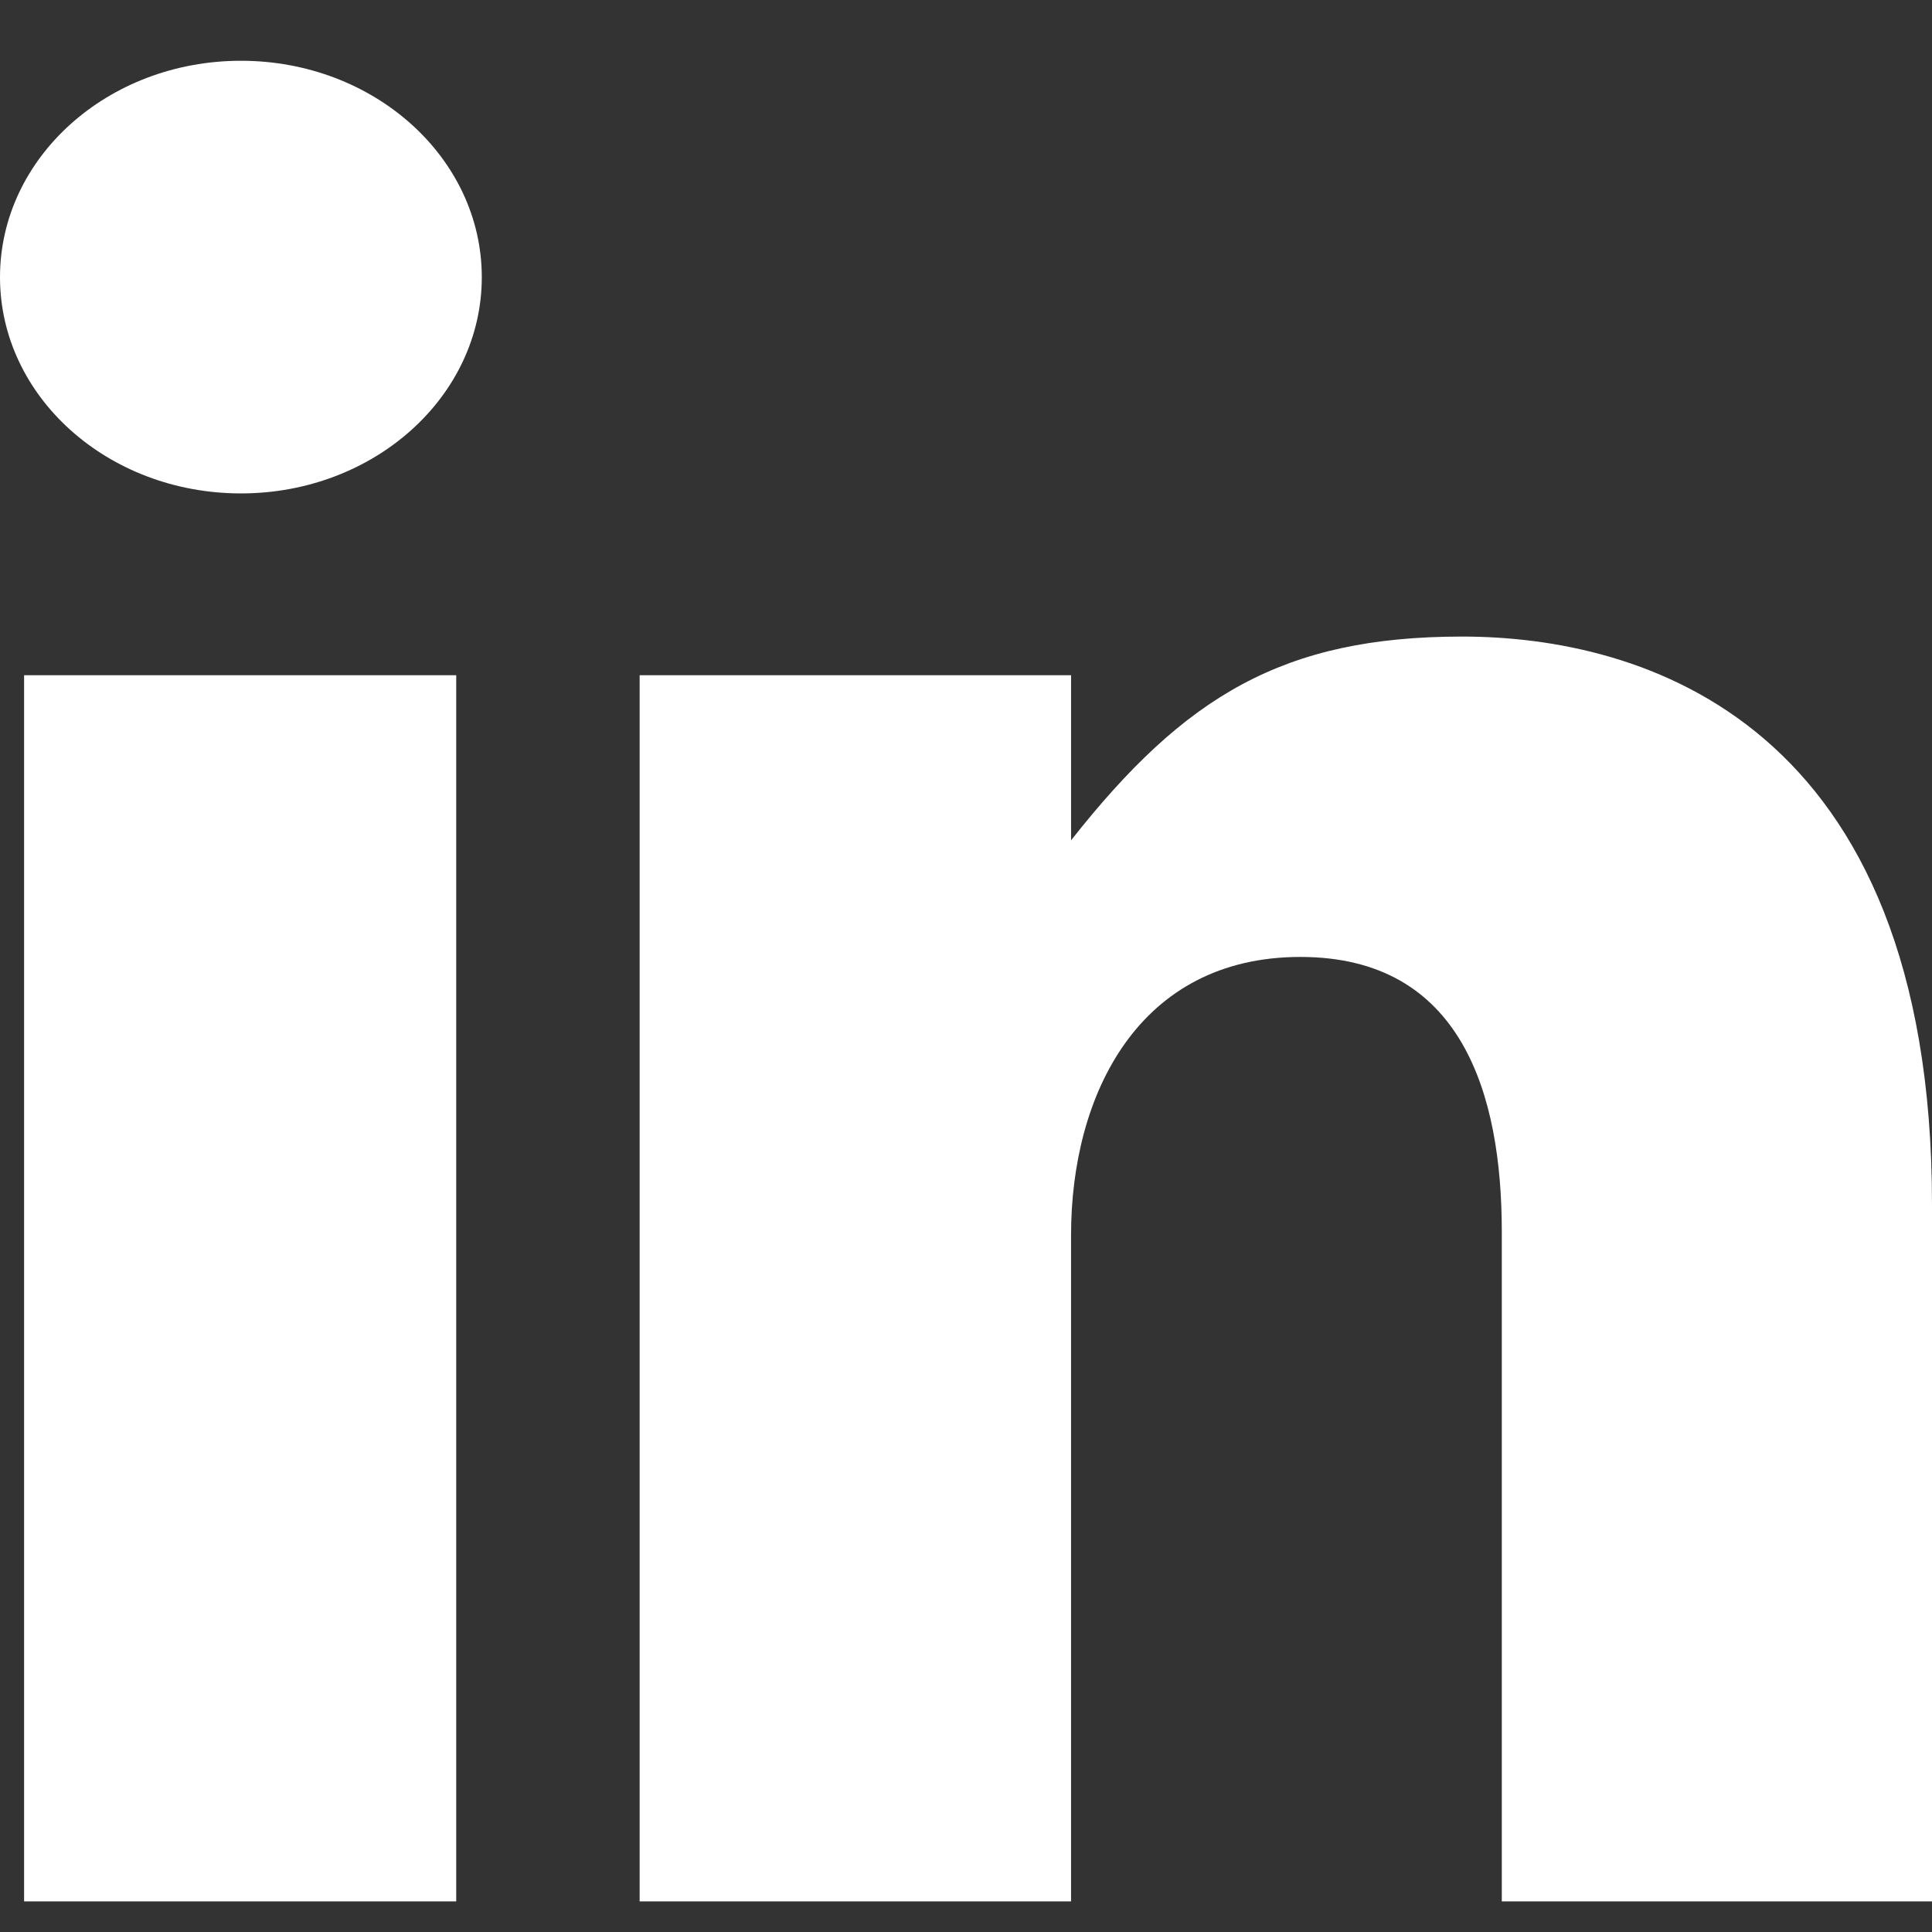 <svg version="1.1" id="Layer_1" xmlns="http://www.w3.org/2000/svg" xmlns:xlink="http://www.w3.org/1999/xlink" x="0px" y="0px" width="64px" height="64px" viewBox="0 0 64 64" enable-background="new 0 0 64 64" xml:space="preserve" fill="#ffffff">
<rect x="0" y="0" width="64" height="64" fill="#333333" stroke="none"/>
<g id="linkedin_1_" enable-background="new    " fill="#ffffff">
	<g id="linkedin" fill="#ffffff">
		<g fill="#ffffff">
			<path d="M0.798,62.986h14.315V22.368H0.798V62.986z M48.434,21.087c-5.925,0-9.192,1.972-12.953,6.749v-5.469H21.189v40.619&#xA;&#9;&#9;&#9;&#9;H35.48V40.914c0-4.658,2.24-9.214,7.596-9.214s6.673,4.555,6.673,9.103v22.184H64v-23.09C64,23.854,54.361,21.087,48.434,21.087z&#xA;&#9;&#9;&#9;&#9; M7.982,2.013C3.572,2.013,0,5.222,0,9.183c0,3.958,3.572,7.162,7.982,7.162c4.406,0,7.978-3.205,7.978-7.162&#xA;&#9;&#9;&#9;&#9;C15.96,5.222,12.388,2.013,7.982,2.013z" fill="#ffffff"/>
		</g>
	</g>
</g>
</svg>